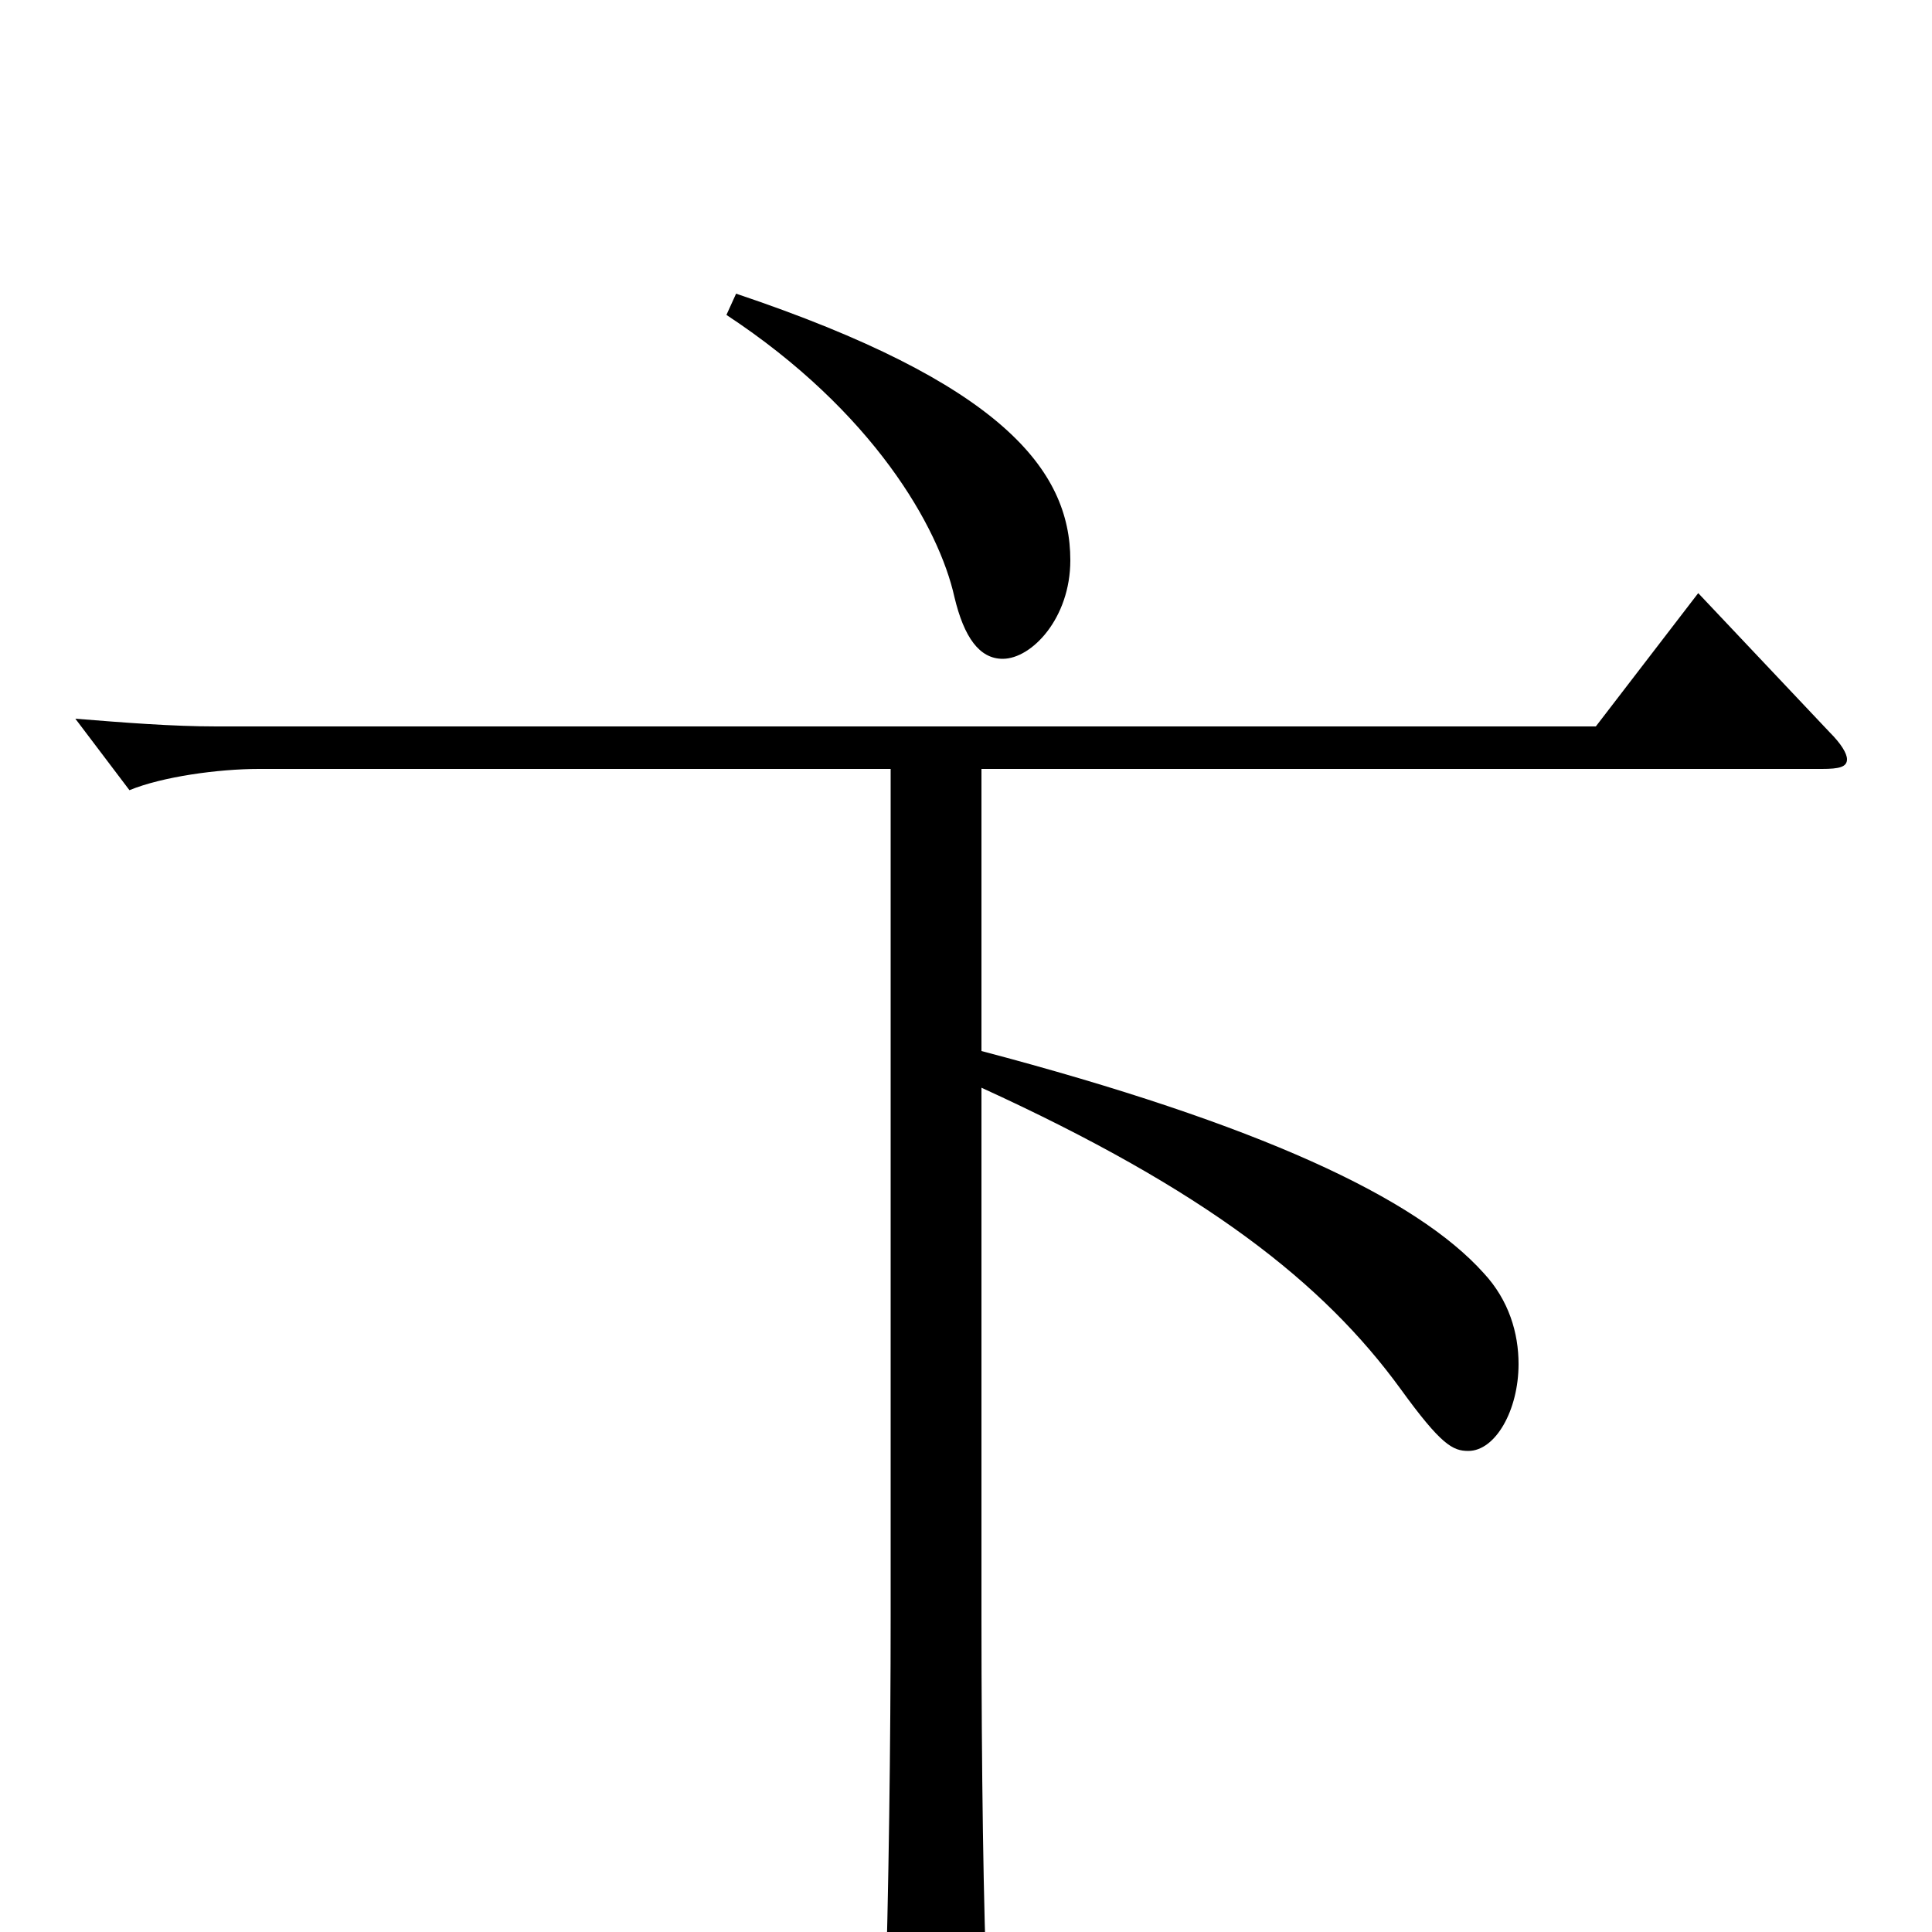 <svg xmlns="http://www.w3.org/2000/svg" viewBox="0 -1000 1000 1000">
	<path fill="#000000" d="M376 -837C452 -787 486 -727 494 -691C499 -670 507 -659 519 -659C534 -659 554 -680 554 -710C554 -757 518 -802 381 -848ZM879 -693L826 -624H112C89 -624 64 -626 39 -628L67 -591C84 -598 113 -602 134 -602H461V-164C461 -98 460 -20 458 42V51C458 68 460 74 467 74C472 74 479 72 488 68C508 60 511 56 511 43V34C509 -11 508 -86 508 -162V-437C624 -384 685 -336 725 -281C746 -252 752 -249 760 -249C774 -249 786 -270 786 -294C786 -310 781 -327 768 -341C733 -380 652 -418 508 -456V-602H943C952 -602 956 -603 956 -607C956 -610 953 -615 947 -621Z"/>
</svg>